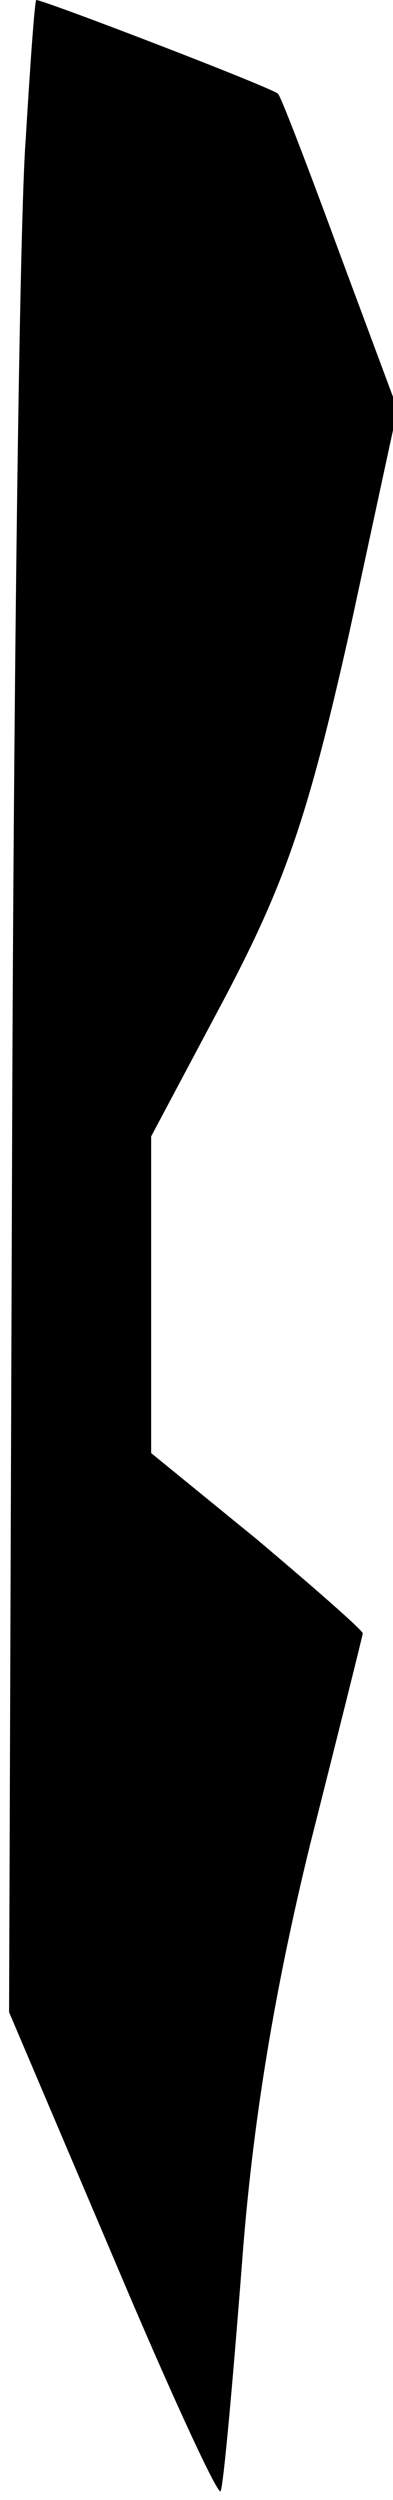 <?xml version="1.0" standalone="no"?>
<!DOCTYPE svg PUBLIC "-//W3C//DTD SVG 20010904//EN"
 "http://www.w3.org/TR/2001/REC-SVG-20010904/DTD/svg10.dtd">
<svg version="1.0" xmlns="http://www.w3.org/2000/svg"
 width="26pt" height="165pt" viewBox="0 0 26 165"
 preserveAspectRatio="xMidYMid meet">
<g transform="translate(0,165) scale(0.1,-0.1)"
fill="#000000" stroke="none">
<path fill="#000000" stroke="none" d="M17 1558 c-4 -51 -8 -350 -9 -665 l-2
-571 69 -162 c38 -90 70 -159 71 -154 2 5 8 72 14 149 7 95 22 183 45 277 19
75 35 139 35 140 0 2 -32 30 -70 62 l-70 57 0 104 0 105 49 92 c40 76 55 120
82 240 l32 148 -38 102 c-21 57 -39 104 -41 106 -1 3 -155 62 -160 62 -1 0 -4
-42 -7 -92z"/>
</g>
</svg>

